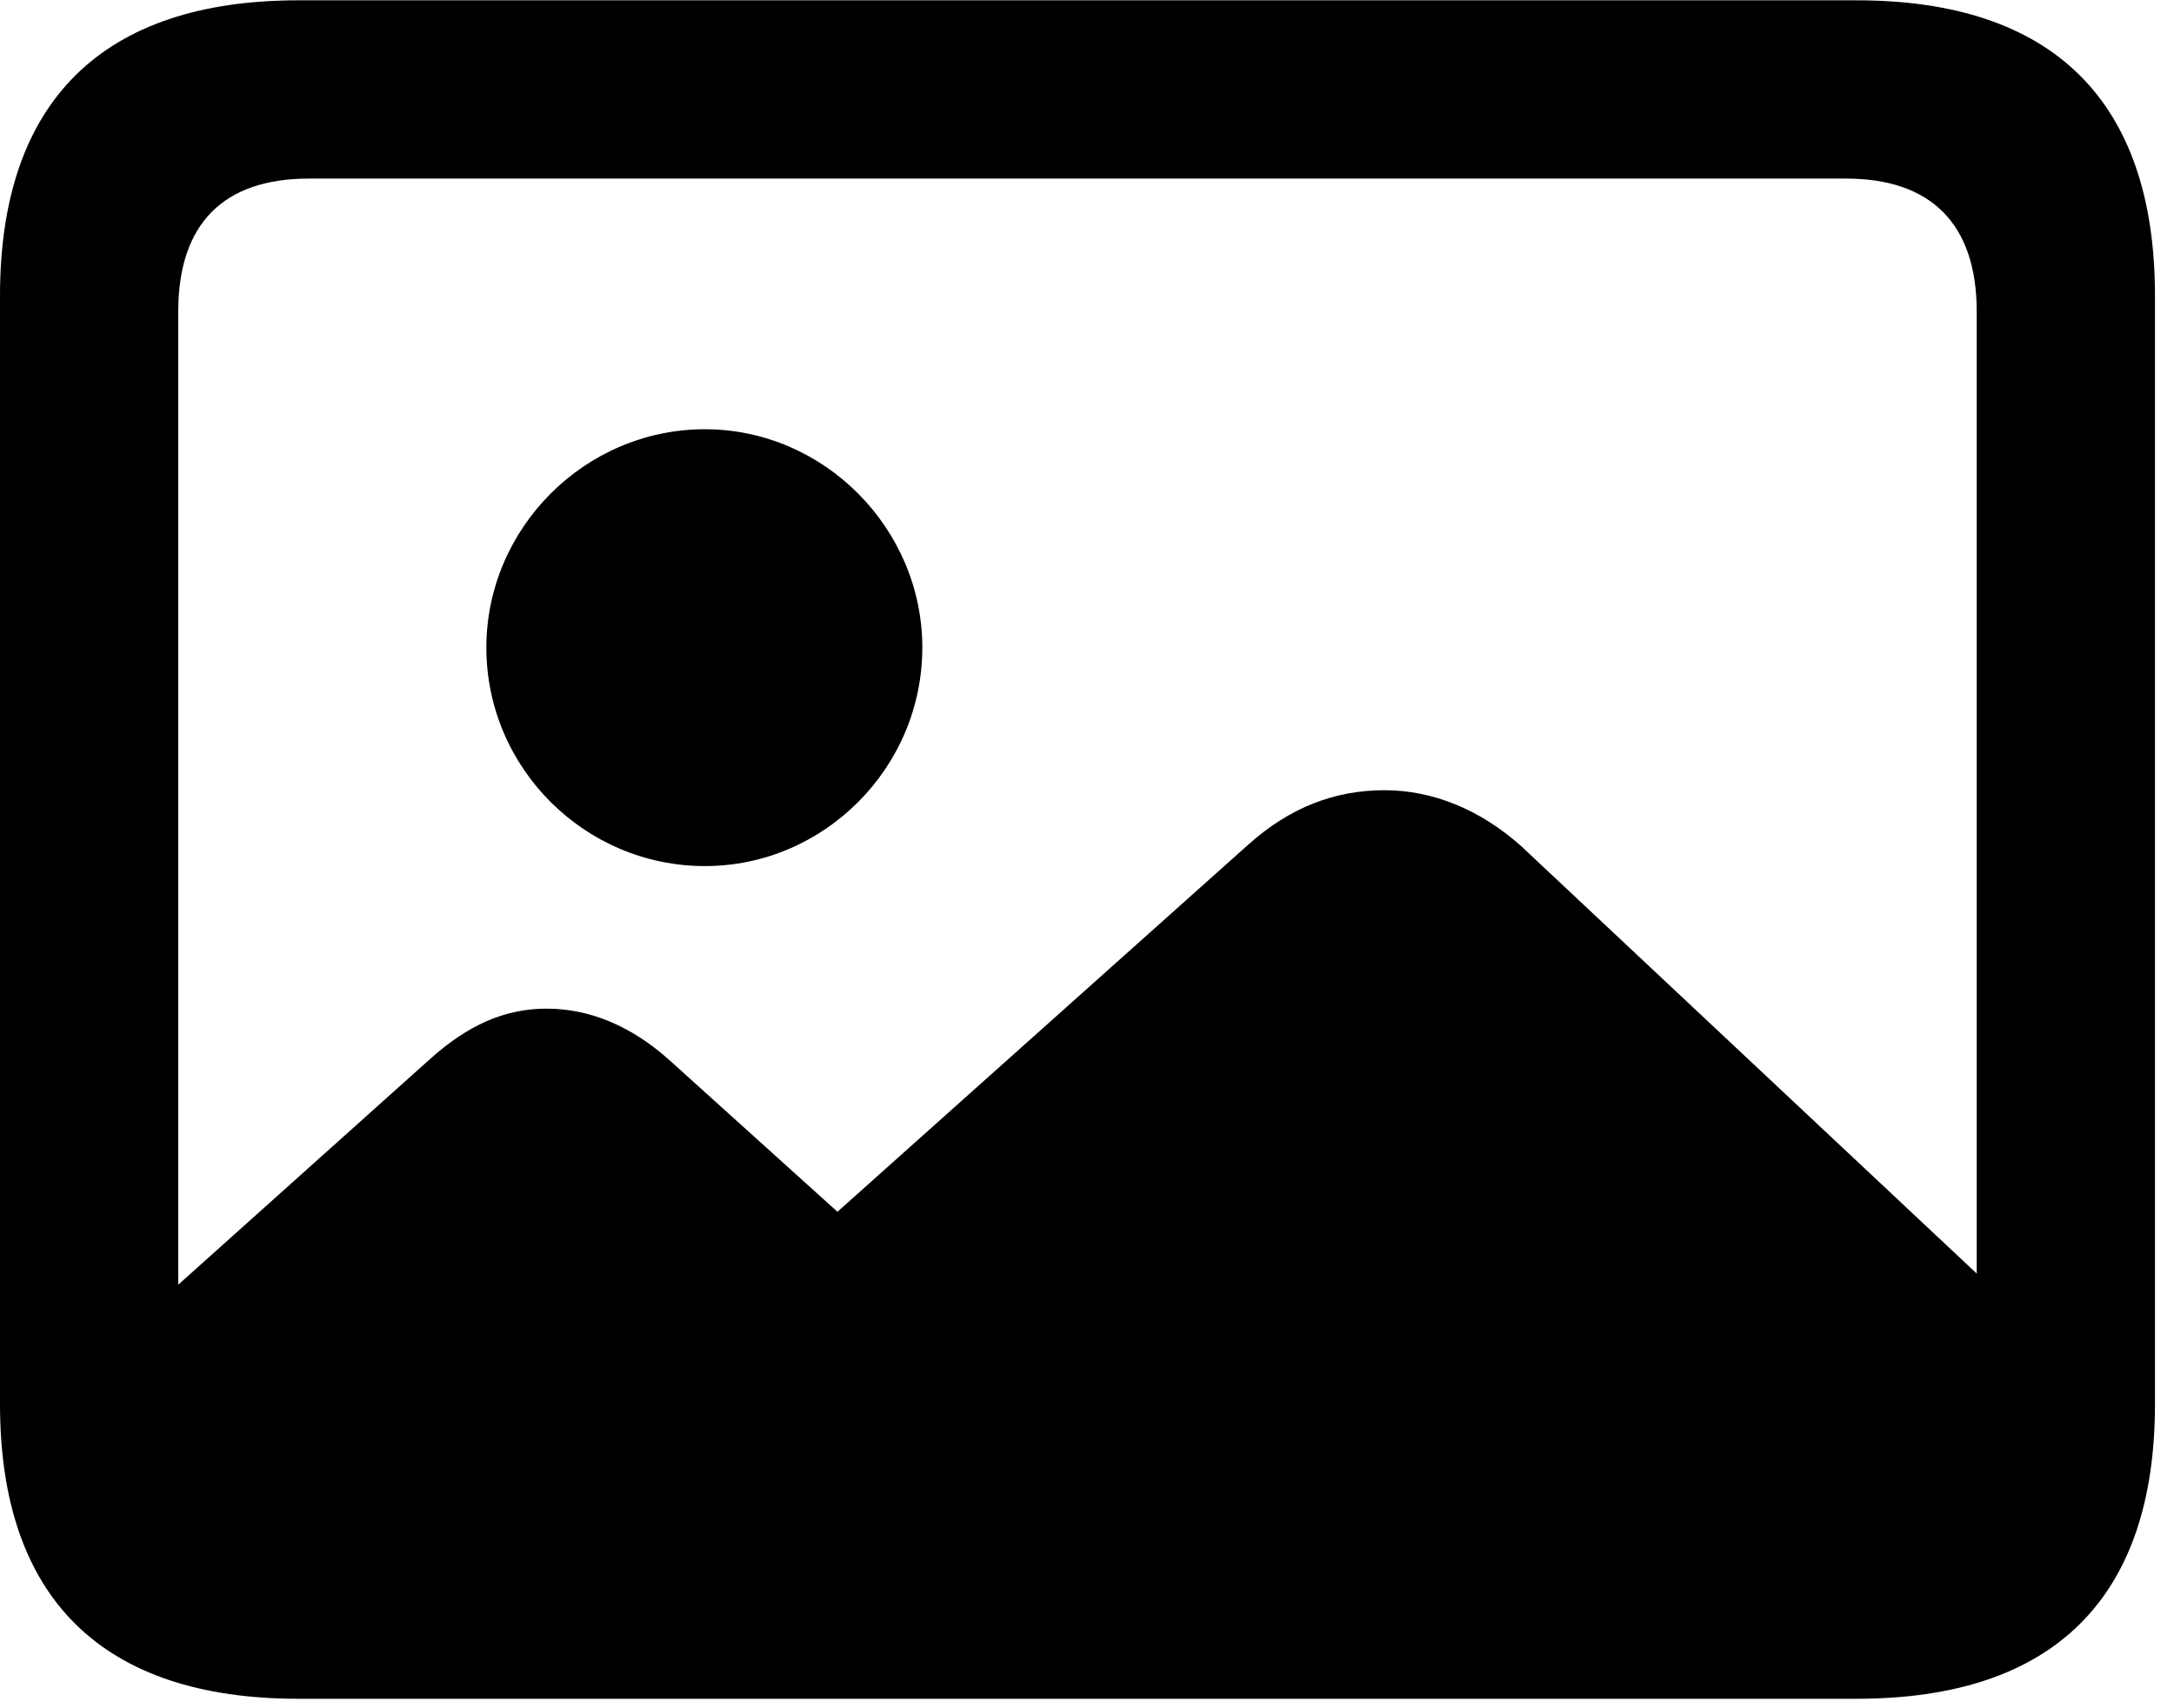 <svg width="28" height="22" viewBox="0 0 28 22" fill="none" xmlns="http://www.w3.org/2000/svg">
<path d="M26.535 17.411L19.593 10.898C19.068 10.429 18.459 10.177 17.832 10.177C17.19 10.177 16.614 10.398 16.079 10.876L10.786 15.606L8.625 13.656C8.132 13.212 7.591 12.99 7.042 12.99C6.5 12.99 6.025 13.201 5.533 13.644L1.11 17.608C1.168 19.767 2.172 20.893 4.112 20.893H23.112C25.463 20.893 26.635 19.68 26.535 17.411ZM9.079 11.154C10.613 11.154 11.879 9.888 11.879 8.34C11.879 6.805 10.613 5.528 9.079 5.528C7.53 5.528 6.264 6.805 6.264 8.34C6.264 9.888 7.53 11.154 9.079 11.154ZM3.844 21.878H23.911C26.45 21.878 27.755 20.582 27.755 18.082V3.81C27.755 1.308 26.45 0.004 23.911 0.004H3.844C1.315 0.004 0 1.308 0 3.81V18.082C0 20.582 1.315 21.878 3.844 21.878ZM3.977 19.582C2.888 19.582 2.296 19.018 2.296 17.88V4.011C2.296 2.872 2.888 2.3 3.977 2.3H23.778C24.858 2.3 25.459 2.872 25.459 4.011V17.88C25.459 19.018 24.858 19.582 23.778 19.582H3.977Z" fill="black"/>
</svg>
